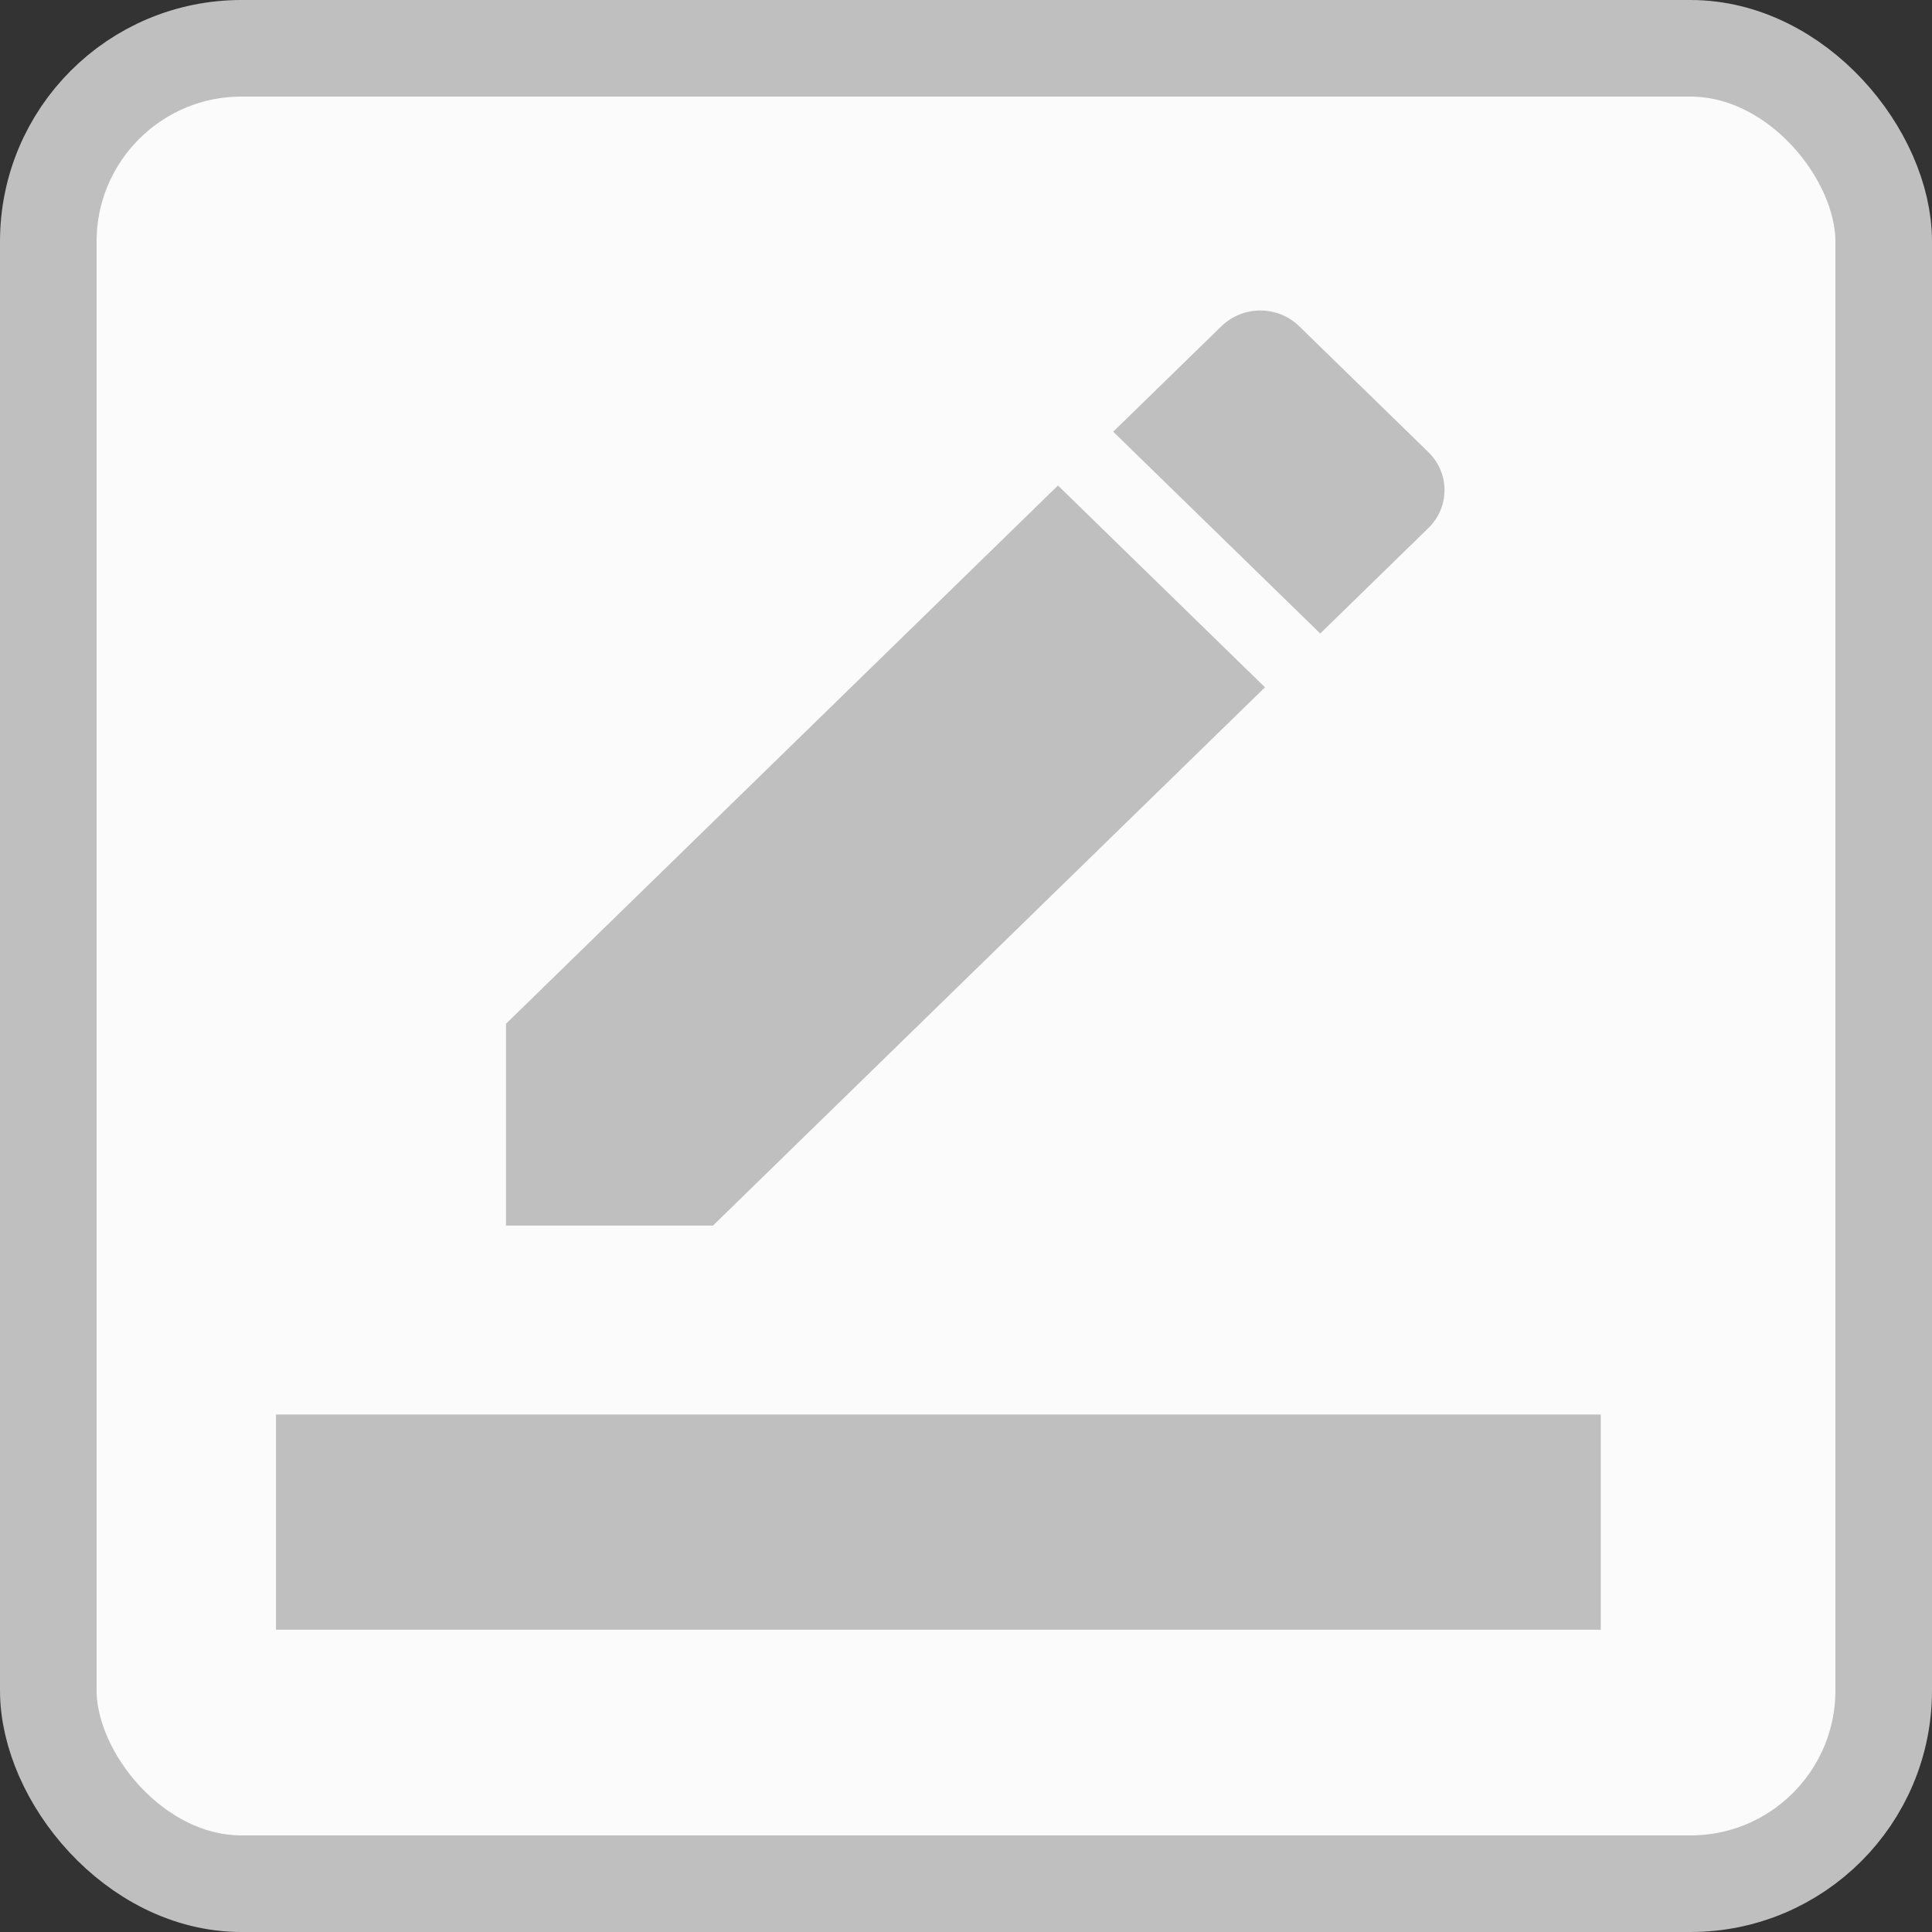 <svg width="20px" height="20px" viewBox="0 0 20 20" version="1.1" xmlns="http://www.w3.org/2000/svg" xmlns:xlink="http://www.w3.org/1999/xlink">
    <rect x="0" y="0" width="20" height="20" fill="#333333" stroke="none"/>
    <!-- Generator: Sketch 51.2 (57519) - http://www.bohemiancoding.com/sketch -->
    <desc>Created with Sketch.</desc>
    <defs></defs>
    <g id="edit" stroke="none" stroke-width="1" fill="none" fill-rule="evenodd">
        <g id="edit-01" transform="translate(-1151, -455)">
            <g id="edit-02" transform="translate(267, 445)">
                <g id="icon_pres_modify" transform="translate(884, 10)">
                    <rect id="edit-03" stroke="#BFBFBF" fill="#FBFBFB" fill-rule="nonzero" x="0.5" y="0.5" width="19" height="19" rx="2"></rect>
                    <g id="ic_border_color_24px-copy" fill-rule="evenodd" transform="translate(2.857, 3.214)">
                        <path d="M10.238,3.901 L8.095,1.812 L2.381,7.384 L2.381,9.473 L4.524,9.473 L10.238,3.901 Z M11.93,2.252 C12.152,2.035 12.152,1.684 11.93,1.467 L10.592,0.163 C10.37,-0.054 10.01,-0.054 9.787,0.163 L8.667,1.255 L10.81,3.344 L11.93,2.252 Z" id="Shape" fill="#BFBFBF" fill-rule="nonzero"></path>
                        <polygon id="Shape" points="3.81 3.81 17.524 3.81 17.524 17.181 3.81 17.181"></polygon>
                        <polygon id="edit-04" fill="#BFBFBF" fill-rule="nonzero" points="0 11.429 13.714 11.429 13.714 13.657 0 13.657"></polygon>
                    </g>
                </g>
            </g>
        </g>
    </g>
</svg>